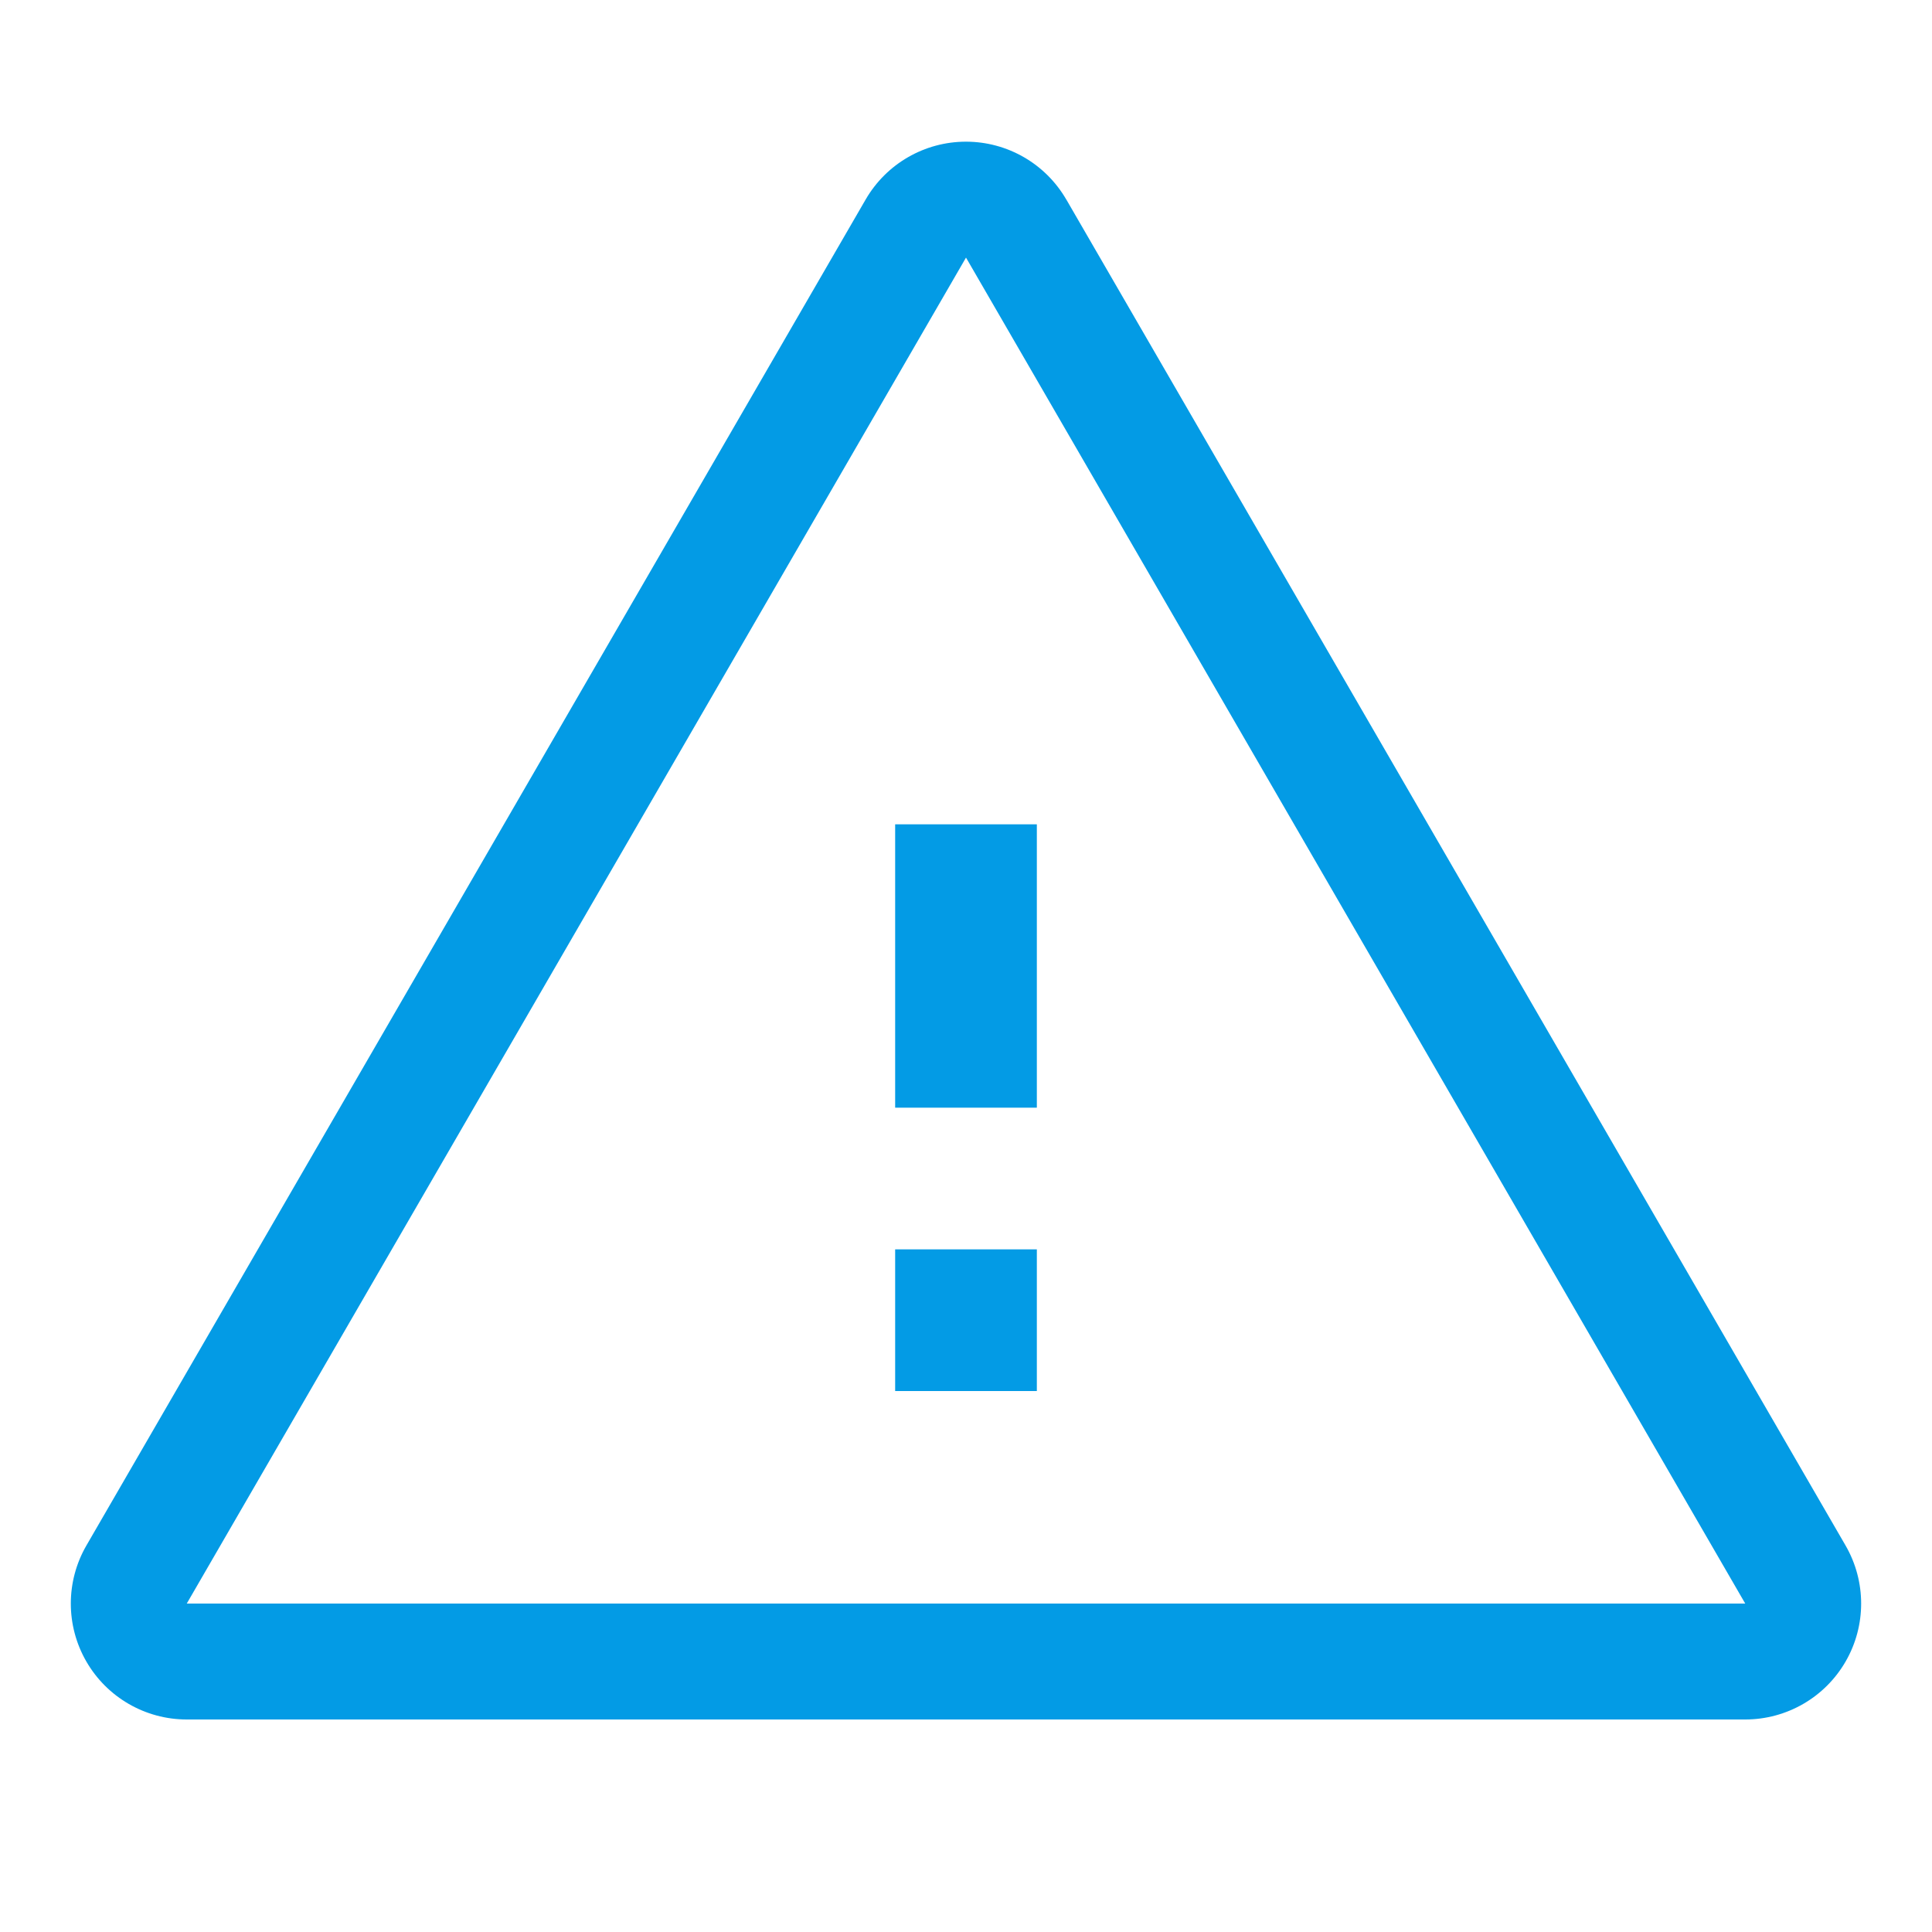 <svg version="1.1" xmlns="http://www.w3.org/2000/svg" xmlns:xlink="http://www.w3.org/1999/xlink" viewBox="0,0,1024,1024">
	<!-- Color names: teamapps-color-1 -->
	<desc>warning icon - Licensed under Apache License v2.0 (http://www.apache.org/licenses/LICENSE-2.0) - Created with Iconfu.com - Derivative work of Material icons (Copyright Google Inc.)</desc>
	<g fill="none" fill-rule="nonzero" style="mix-blend-mode: normal">
		<g color="#039be5" class="teamapps-color-1">
			<path d="M565.17,105.75l413.01,713.39c11,19.01 11.03,42.44 0.05,61.47c-10.97,19.03 -31.26,30.75 -53.23,30.75h-826.02c-21.96,0 -42.26,-11.72 -53.23,-30.75c-10.97,-19.03 -10.95,-42.46 0.05,-61.47l413.01,-713.39c10.98,-18.97 31.25,-30.66 53.17,-30.66c21.92,0 42.19,11.68 53.17,30.66zM98.99,849.92h826.02l-413.01,-713.39zM549.55,587.09h-75.1v-150.18h75.1zM549.55,737.28h-75.1v-75.09h75.1z" fill="currentColor"/>
		</g>
	</g>
</svg>